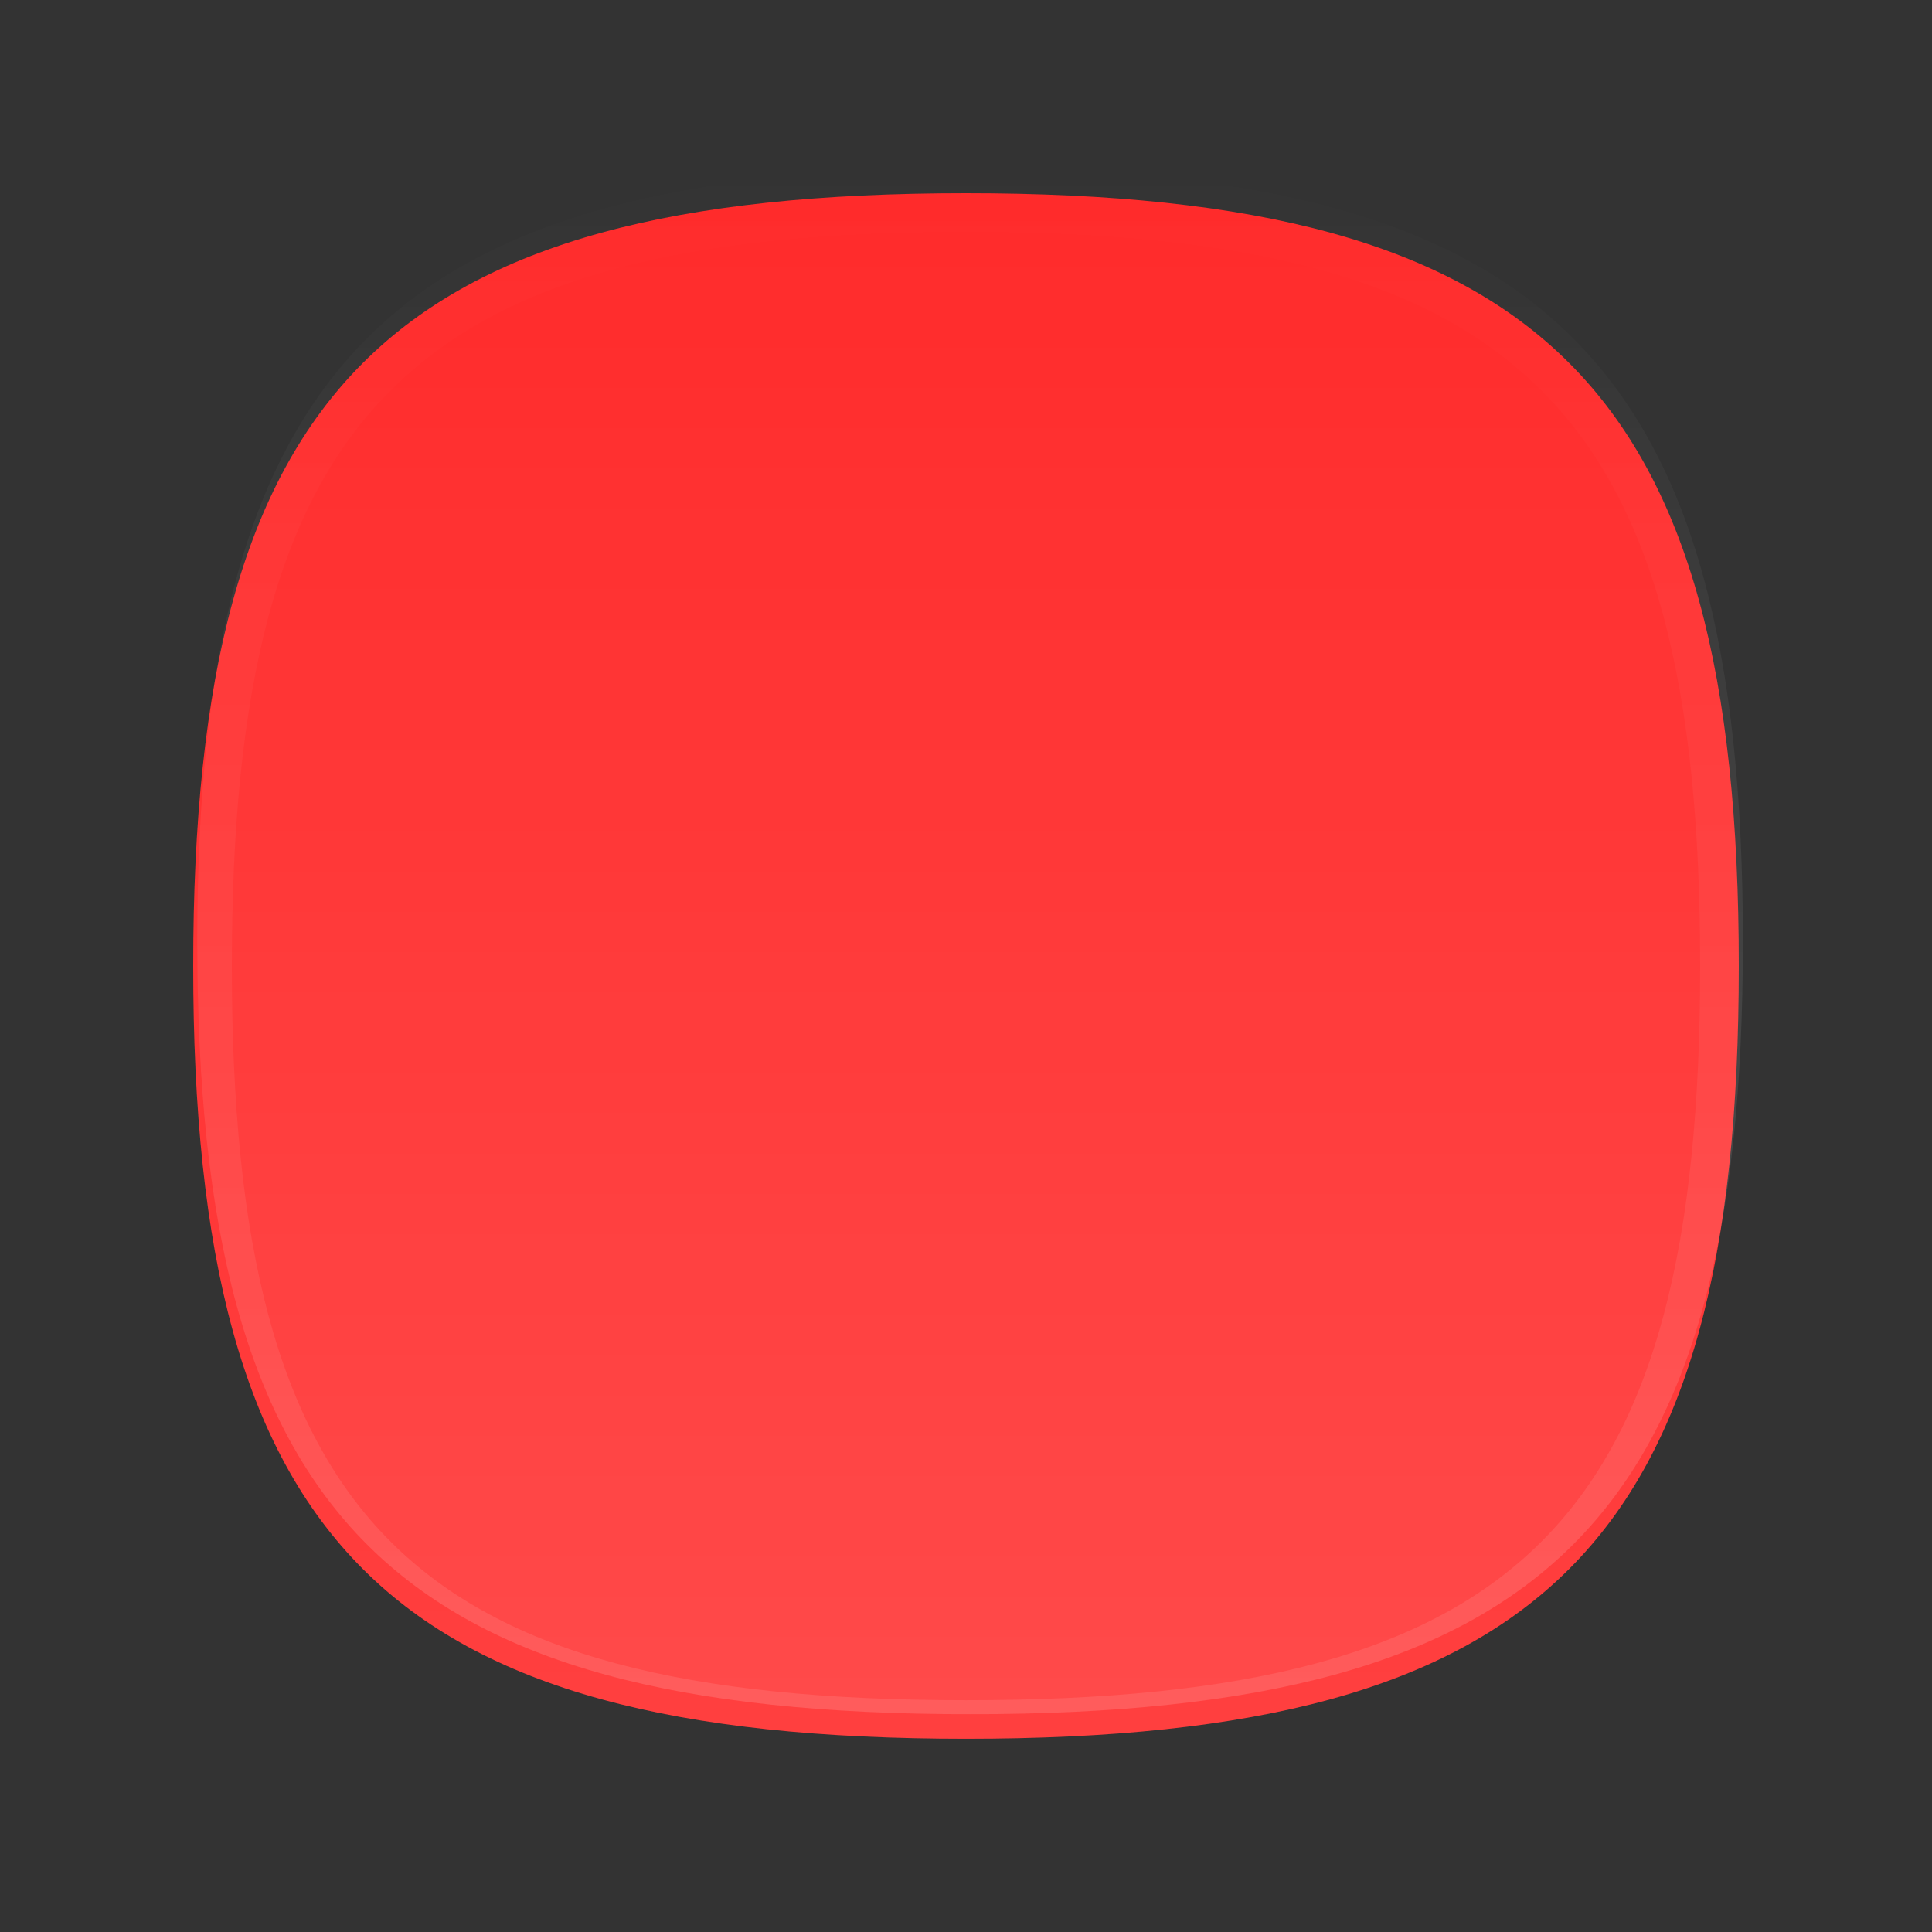 <?xml version="1.0" encoding="UTF-8" standalone="no"?>
<!-- Generator: Adobe Illustrator 16.0.3, SVG Export Plug-In . SVG Version: 6.00 Build 0)  -->

<svg
   xmlns:dc="http://purl.org/dc/elements/1.1/"
   xmlns:cc="http://creativecommons.org/ns#"
   xmlns:rdf="http://www.w3.org/1999/02/22-rdf-syntax-ns#"
   xmlns:svg="http://www.w3.org/2000/svg"
   xmlns="http://www.w3.org/2000/svg"
   xmlns:sodipodi="http://sodipodi.sourceforge.net/DTD/sodipodi-0.dtd"
   xmlns:inkscape="http://www.inkscape.org/namespaces/inkscape"
   version="1.1"
   id="svg2"
   sodipodi:docname="red.svg"
   inkscape:version="0.48.4 r9939"
   x="0px"
   y="0px"
   width="60px"
   height="60px"
   viewBox="0 0 60 60"
   enable-background="new 0 0 60 60"
   xml:space="preserve"><rect x="0" y="0" width="60" height="60" fill="#333333" stroke="none"/><defs
   id="defs26" />
<sodipodi:namedview
   inkscape:cy="42.702986"
   inkscape:cx="36.105404"
   inkscape:zoom="15.733333"
   showgrid="false"
   guidetolerance="10"
   gridtolerance="10"
   objecttolerance="10"
   bordercolor="#666666"
   pagecolor="#ffffff"
   borderopacity="1"
   id="namedview28"
   inkscape:current-layer="svg2"
   inkscape:window-maximized="1"
   inkscape:window-y="-9"
   inkscape:window-x="-9"
   inkscape:window-height="999"
   inkscape:window-width="1920"
   inkscape:pageshadow="2"
   inkscape:pageopacity="0">
	</sodipodi:namedview>
<linearGradient
   id="path11_1_"
   gradientUnits="userSpaceOnUse"
   x1="7.6"
   y1="-44.96"
   x2="7.6"
   y2="-95.201"
   gradientTransform="matrix(1 0 0 -1 22.4 -39.96)">
	<stop
   offset="0"
   style="stop-color:#000000"
   id="stop5" />
	<stop
   offset="0.006"
   style="stop-color:#000000"
   id="stop7" />
	<stop
   offset="1"
   style="stop-color:#000000;stop-opacity:0"
   id="stop9" />
</linearGradient>

<path
   id="path13"
   fill="#FF2A2A"
   d="M30,53.999C12.056,53.999,6,47.943,6,30C6,12.056,12.056,6,30,6c17.943,0,24,6.056,24,24  C54,47.943,47.943,53.999,30,53.999z" />
<linearGradient
   id="path15_1_"
   gradientUnits="userSpaceOnUse"
   x1="7.6"
   y1="-93.757"
   x2="7.6"
   y2="-45.878"
   gradientTransform="matrix(1 0 0 -1 22.527 -40.723)">
	<stop
   offset="0"
   style="stop-color:#FFFFFF"
   id="stop14" />
	<stop
   offset="1"
   style="stop-color:#FFFFFF;stop-opacity:0"
   id="stop16" />
</linearGradient>
<path
   id="path15"
   inkscape:connector-curvature="0"
   fill="url(#path15_1_)"
   fill-opacity="0.15"
   d="M30.127,53.236  c-17.944,0-24-6.057-24-23.999c0-17.944,6.056-24,24-24c17.943,0,24,6.056,24,24C54.127,47.18,48.07,53.236,30.127,53.236z" />
<linearGradient
   id="path17_1_"
   gradientUnits="userSpaceOnUse"
   x1="7.6"
   y1="-93.757"
   x2="7.6"
   y2="-45.878"
   gradientTransform="matrix(1 0 0 -1 22.4 -39.96)">
	<stop
   offset="0"
   style="stop-color:#FFFFFF"
   id="stop20" />
	<stop
   offset="1"
   style="stop-color:#FFFFFF;stop-opacity:0"
   id="stop22" />
</linearGradient>
<path
   id="path17"
   fill="url(#path17_1_)"
   fill-opacity="0.1"
   d="M30,6C12.056,6,6,12.056,6,30c0,17.943,6.056,23.999,24,23.999  c17.943,0,24-6.056,24-23.999C54,12.056,47.943,6,30,6z M30,52.801c-17.261,0-22.8-5.54-22.8-22.801S12.739,7.2,30,7.2  c17.262,0,22.8,5.539,22.8,22.8S47.262,52.801,30,52.801z" />
<rect
   id="rect19"
   fill="none"
   width="60"
   height="60" />
</svg>